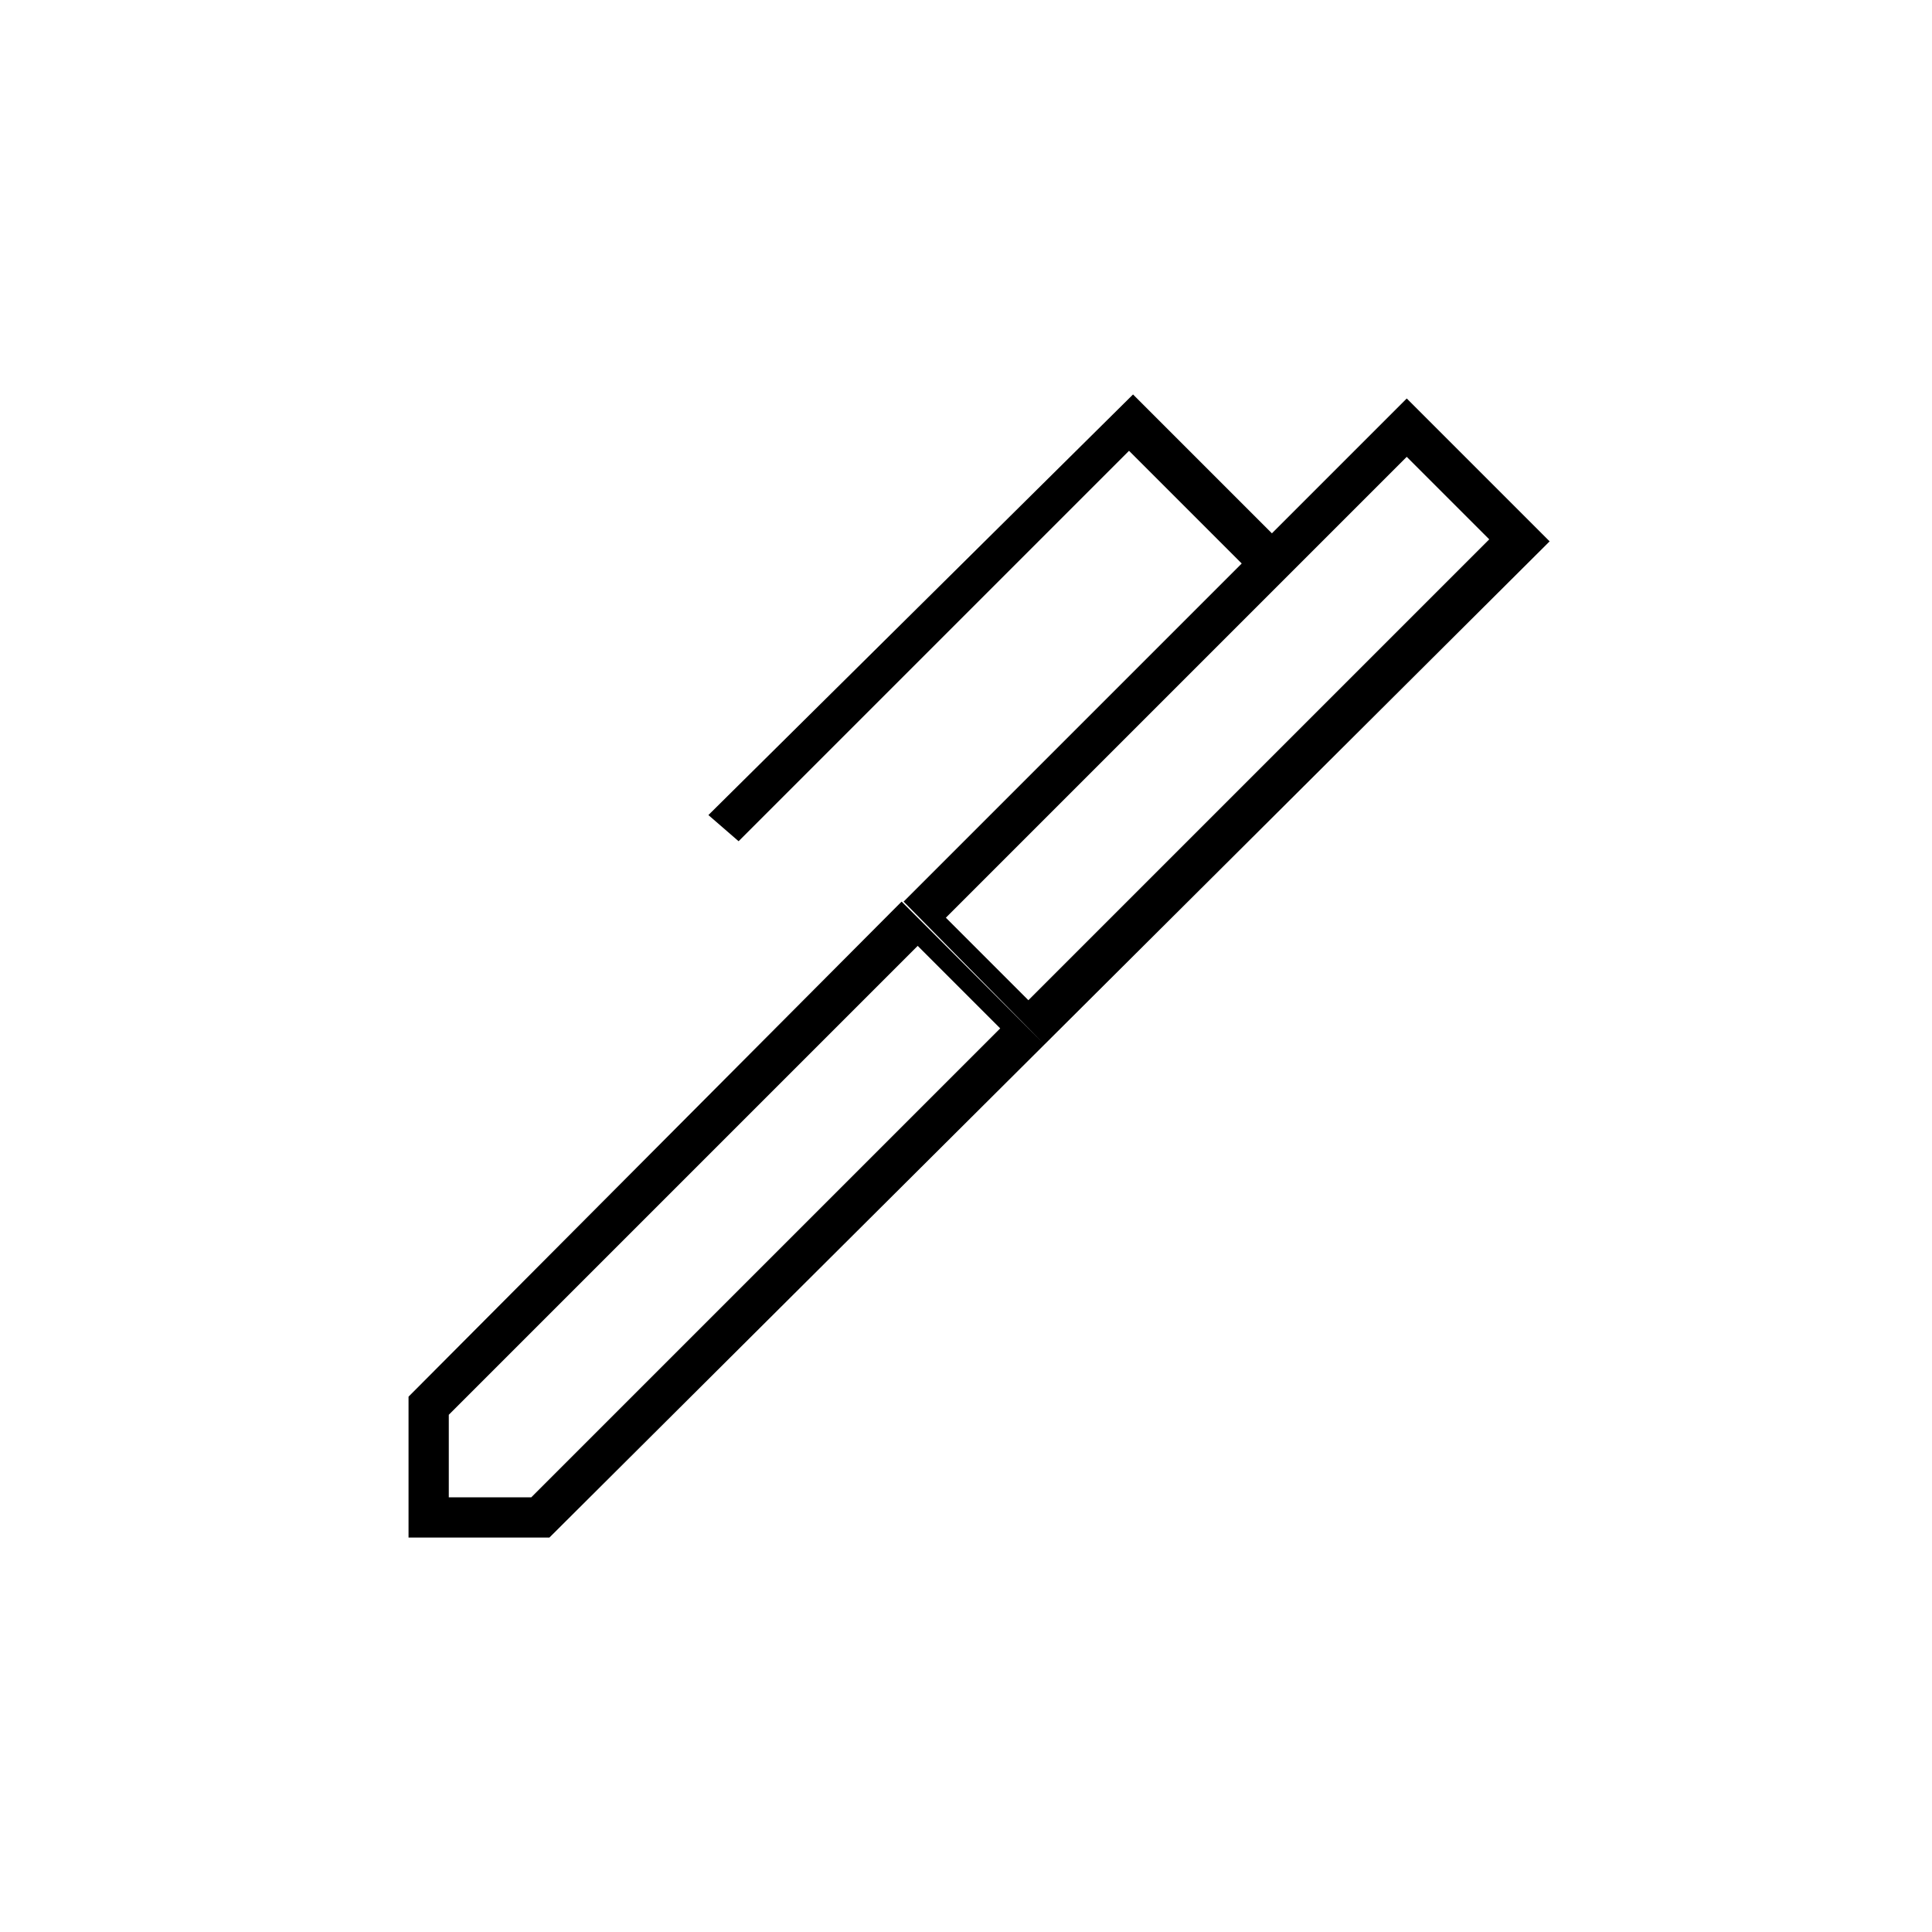 <svg xmlns="http://www.w3.org/2000/svg" height="20" viewBox="0 -960 960 960" width="20"><path d="m470-504 41 41 229-229-41-41-229 229ZM223-216h41l233-233-41-41-233 233v41Zm296-225-70-71 168-168-56-56-194 194-15-13 211-209 69 69 67-67 71 71-251 250ZM273-196h-70v-70l245-246 71 71-246 245Z"/></svg>